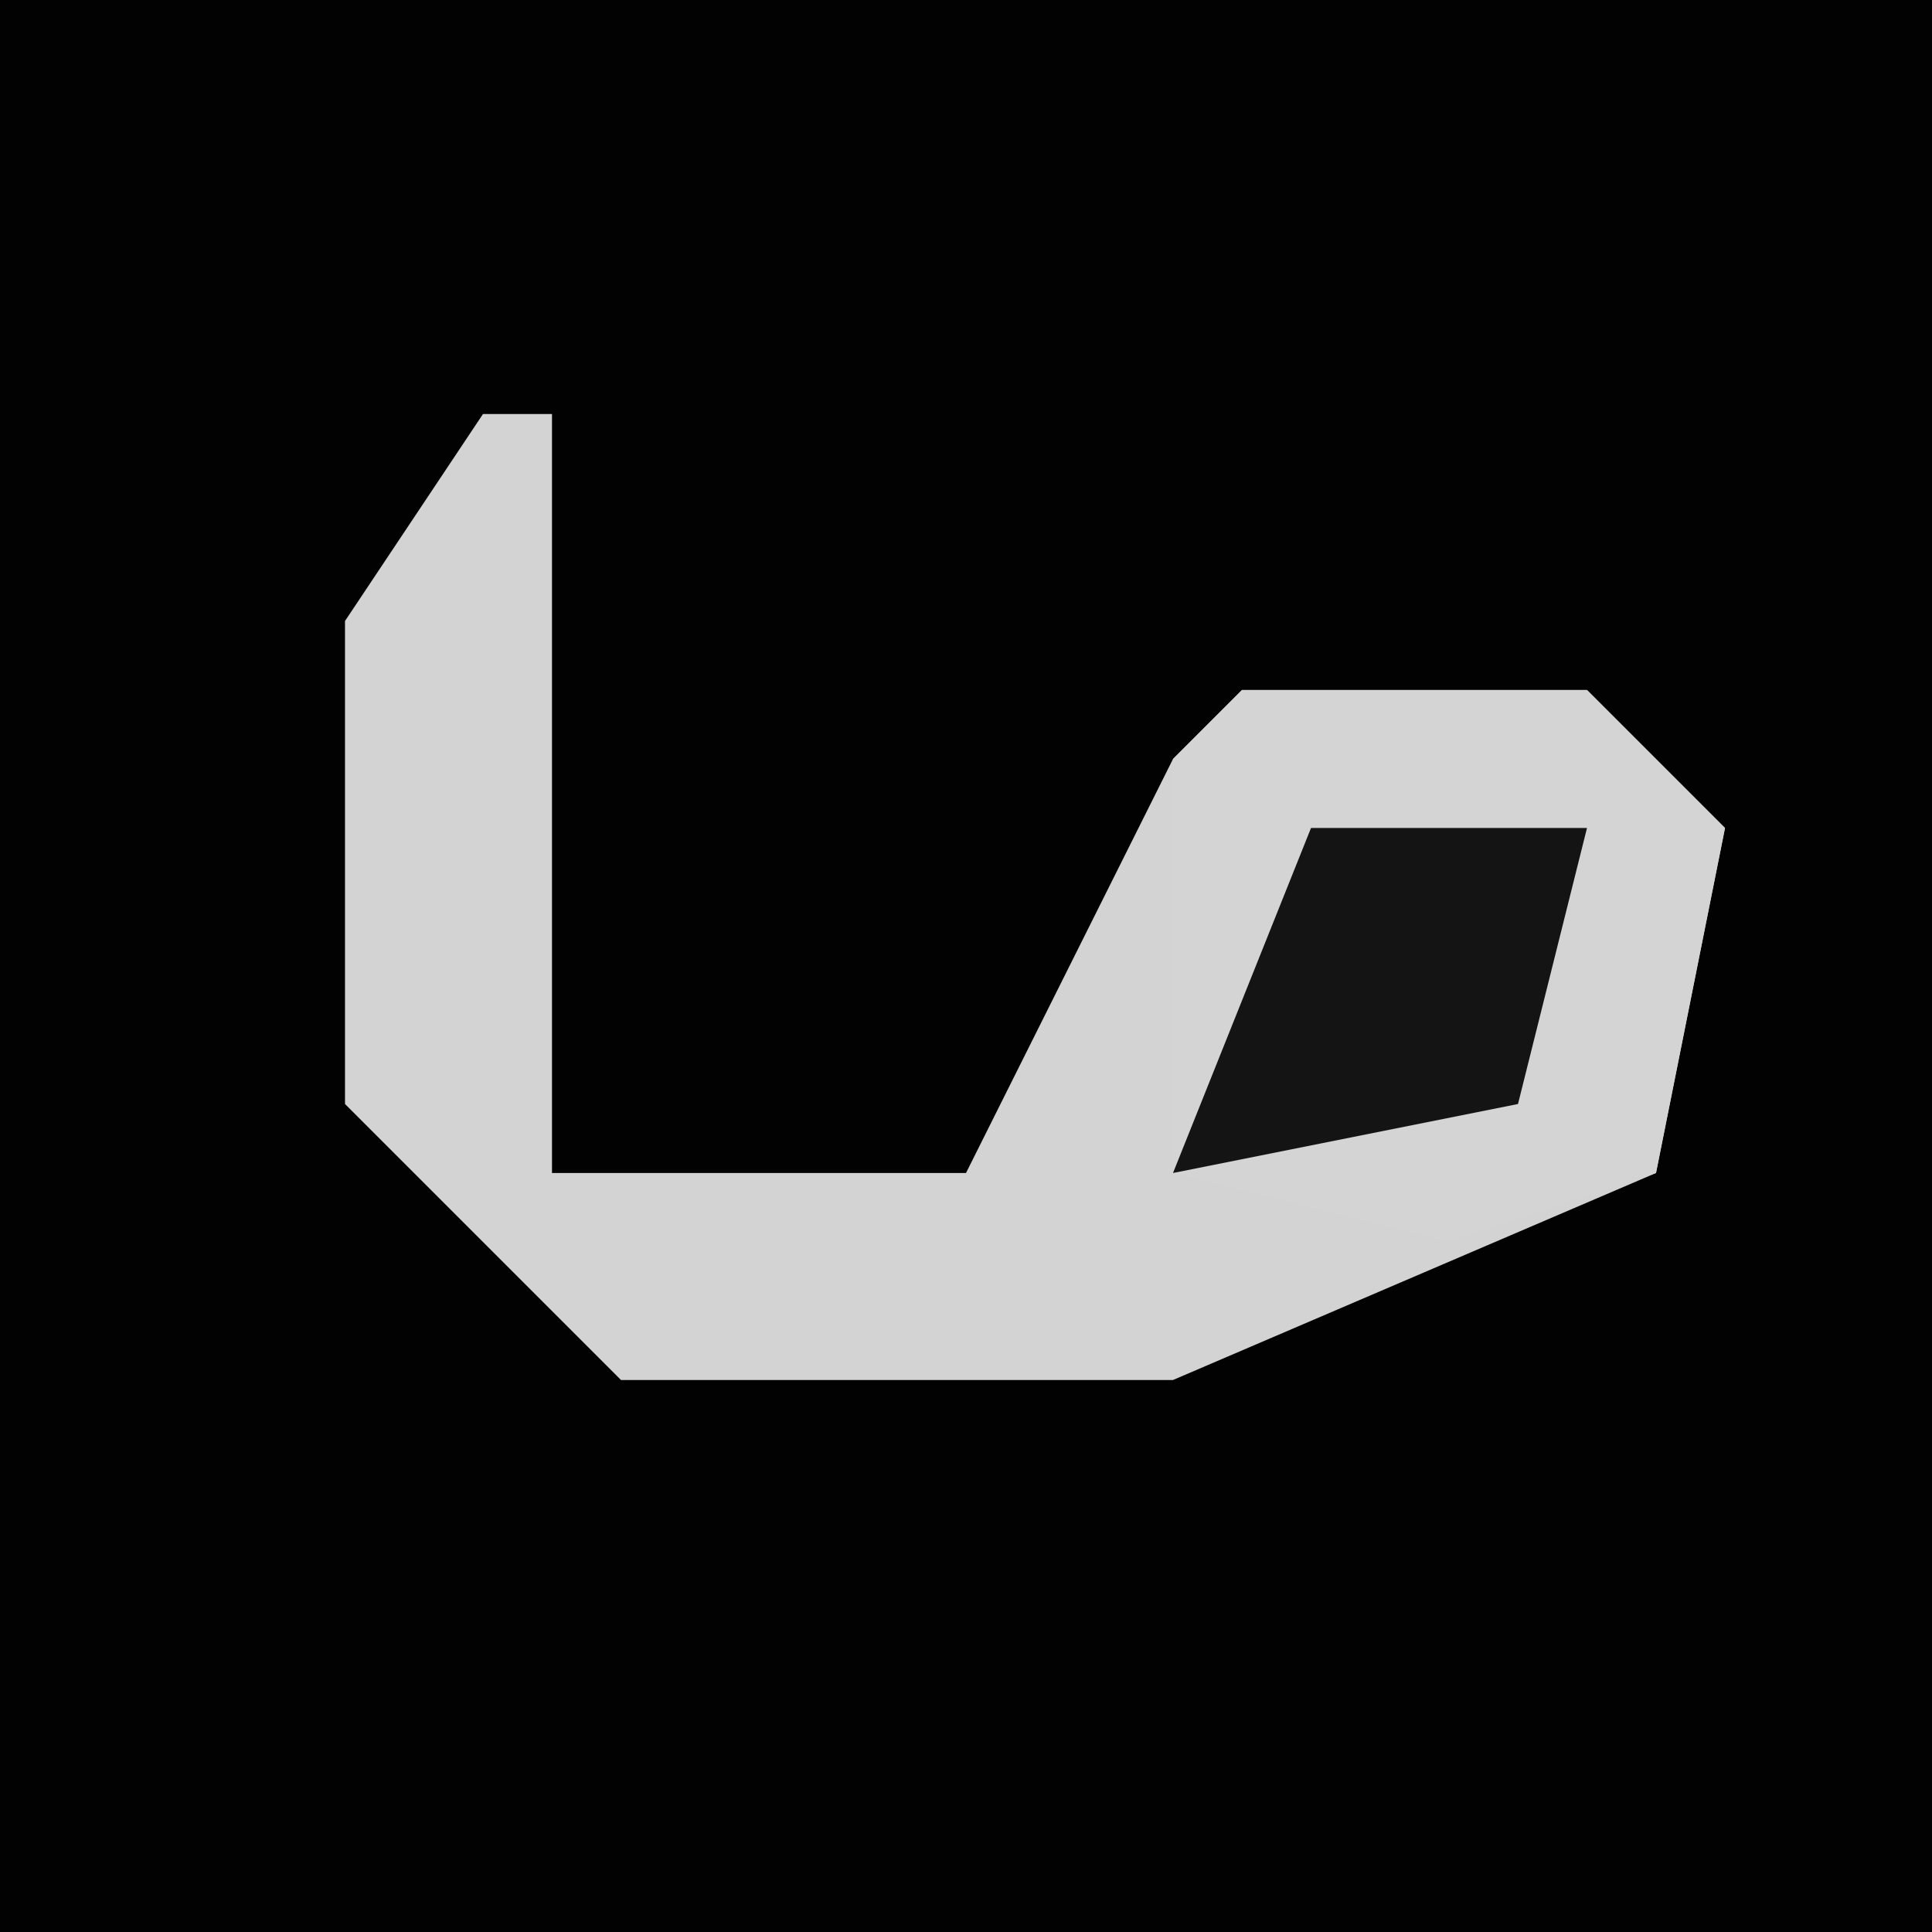 <?xml version="1.0" encoding="UTF-8"?>
<svg version="1.1" xmlns="http://www.w3.org/2000/svg" width="28" height="28">
<path d="M0,0 L28,0 L28,28 L0,28 Z " fill="#020202" transform="translate(0,0)"/>
<path d="M0,0 L1,0 L1,11 L7,11 L10,5 L11,4 L16,4 L18,6 L17,11 L10,14 L2,14 L-2,10 L-2,3 Z " fill="#D3D3D3" transform="translate(7,6)"/>
<path d="M0,0 L5,0 L7,2 L6,7 L3,8 L-1,7 L-1,1 Z " fill="#D4D4D4" transform="translate(18,10)"/>
<path d="M0,0 L4,0 L3,4 L-2,5 Z " fill="#141414" transform="translate(19,12)"/>
</svg>

